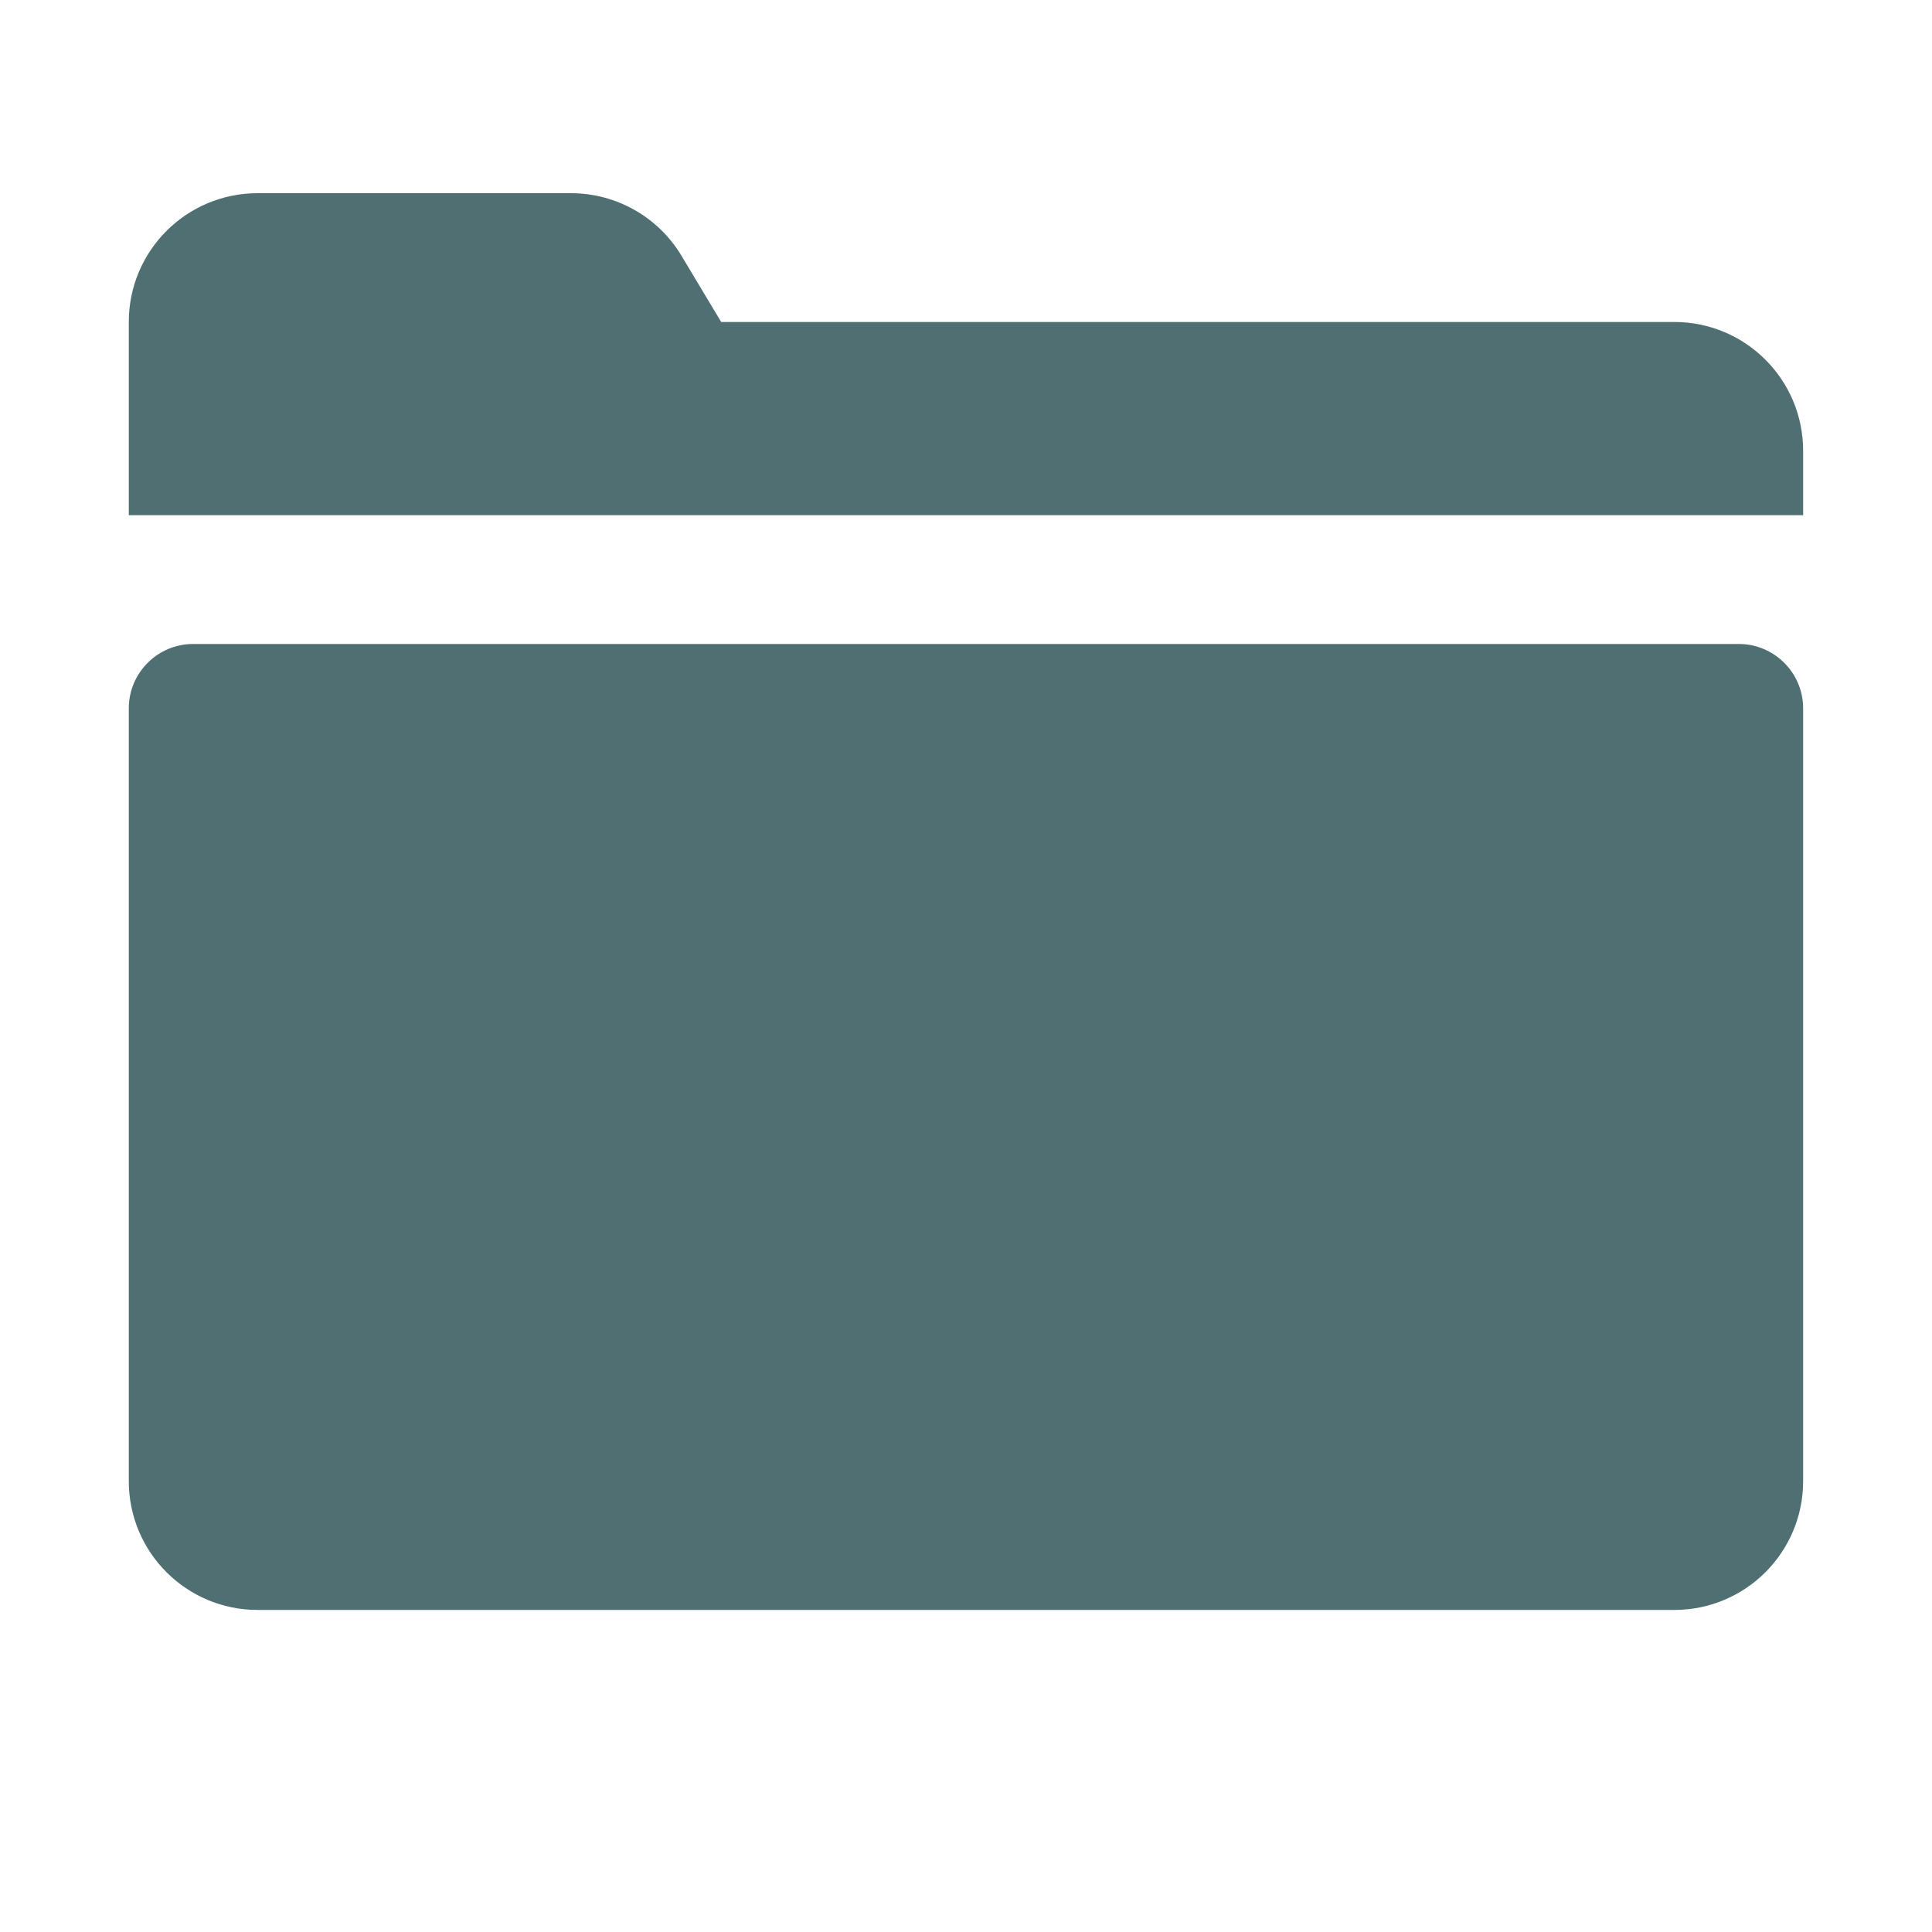 <svg xmlns="http://www.w3.org/2000/svg" xmlns:xlink="http://www.w3.org/1999/xlink" viewBox="0,0,256,256" width="60px" height="60px" fill-rule="nonzero"><g fill="#4f6f73" fill-rule="nonzero" stroke="none" stroke-width="1" stroke-linecap="butt" stroke-linejoin="miter" stroke-miterlimit="10" stroke-dasharray="" stroke-dashoffset="0" font-family="none" font-weight="none" font-size="none" text-anchor="none" style="mix-blend-mode: normal"><g transform="scale(8.533,8.533)"><path d="M4,3c-1.105,0 -2,0.895 -2,2v3h11h15v-1c0,-1.105 -0.895,-2 -2,-2h-14.801l-0.617,-1.029c-0.361,-0.602 -1.012,-0.971 -1.715,-0.971zM3,10c-0.552,0 -1,0.448 -1,1v12c0,1.105 0.895,2 2,2h22c1.105,0 2,-0.895 2,-2v-12c0,-0.552 -0.448,-1 -1,-1z"></path></g></g></svg>